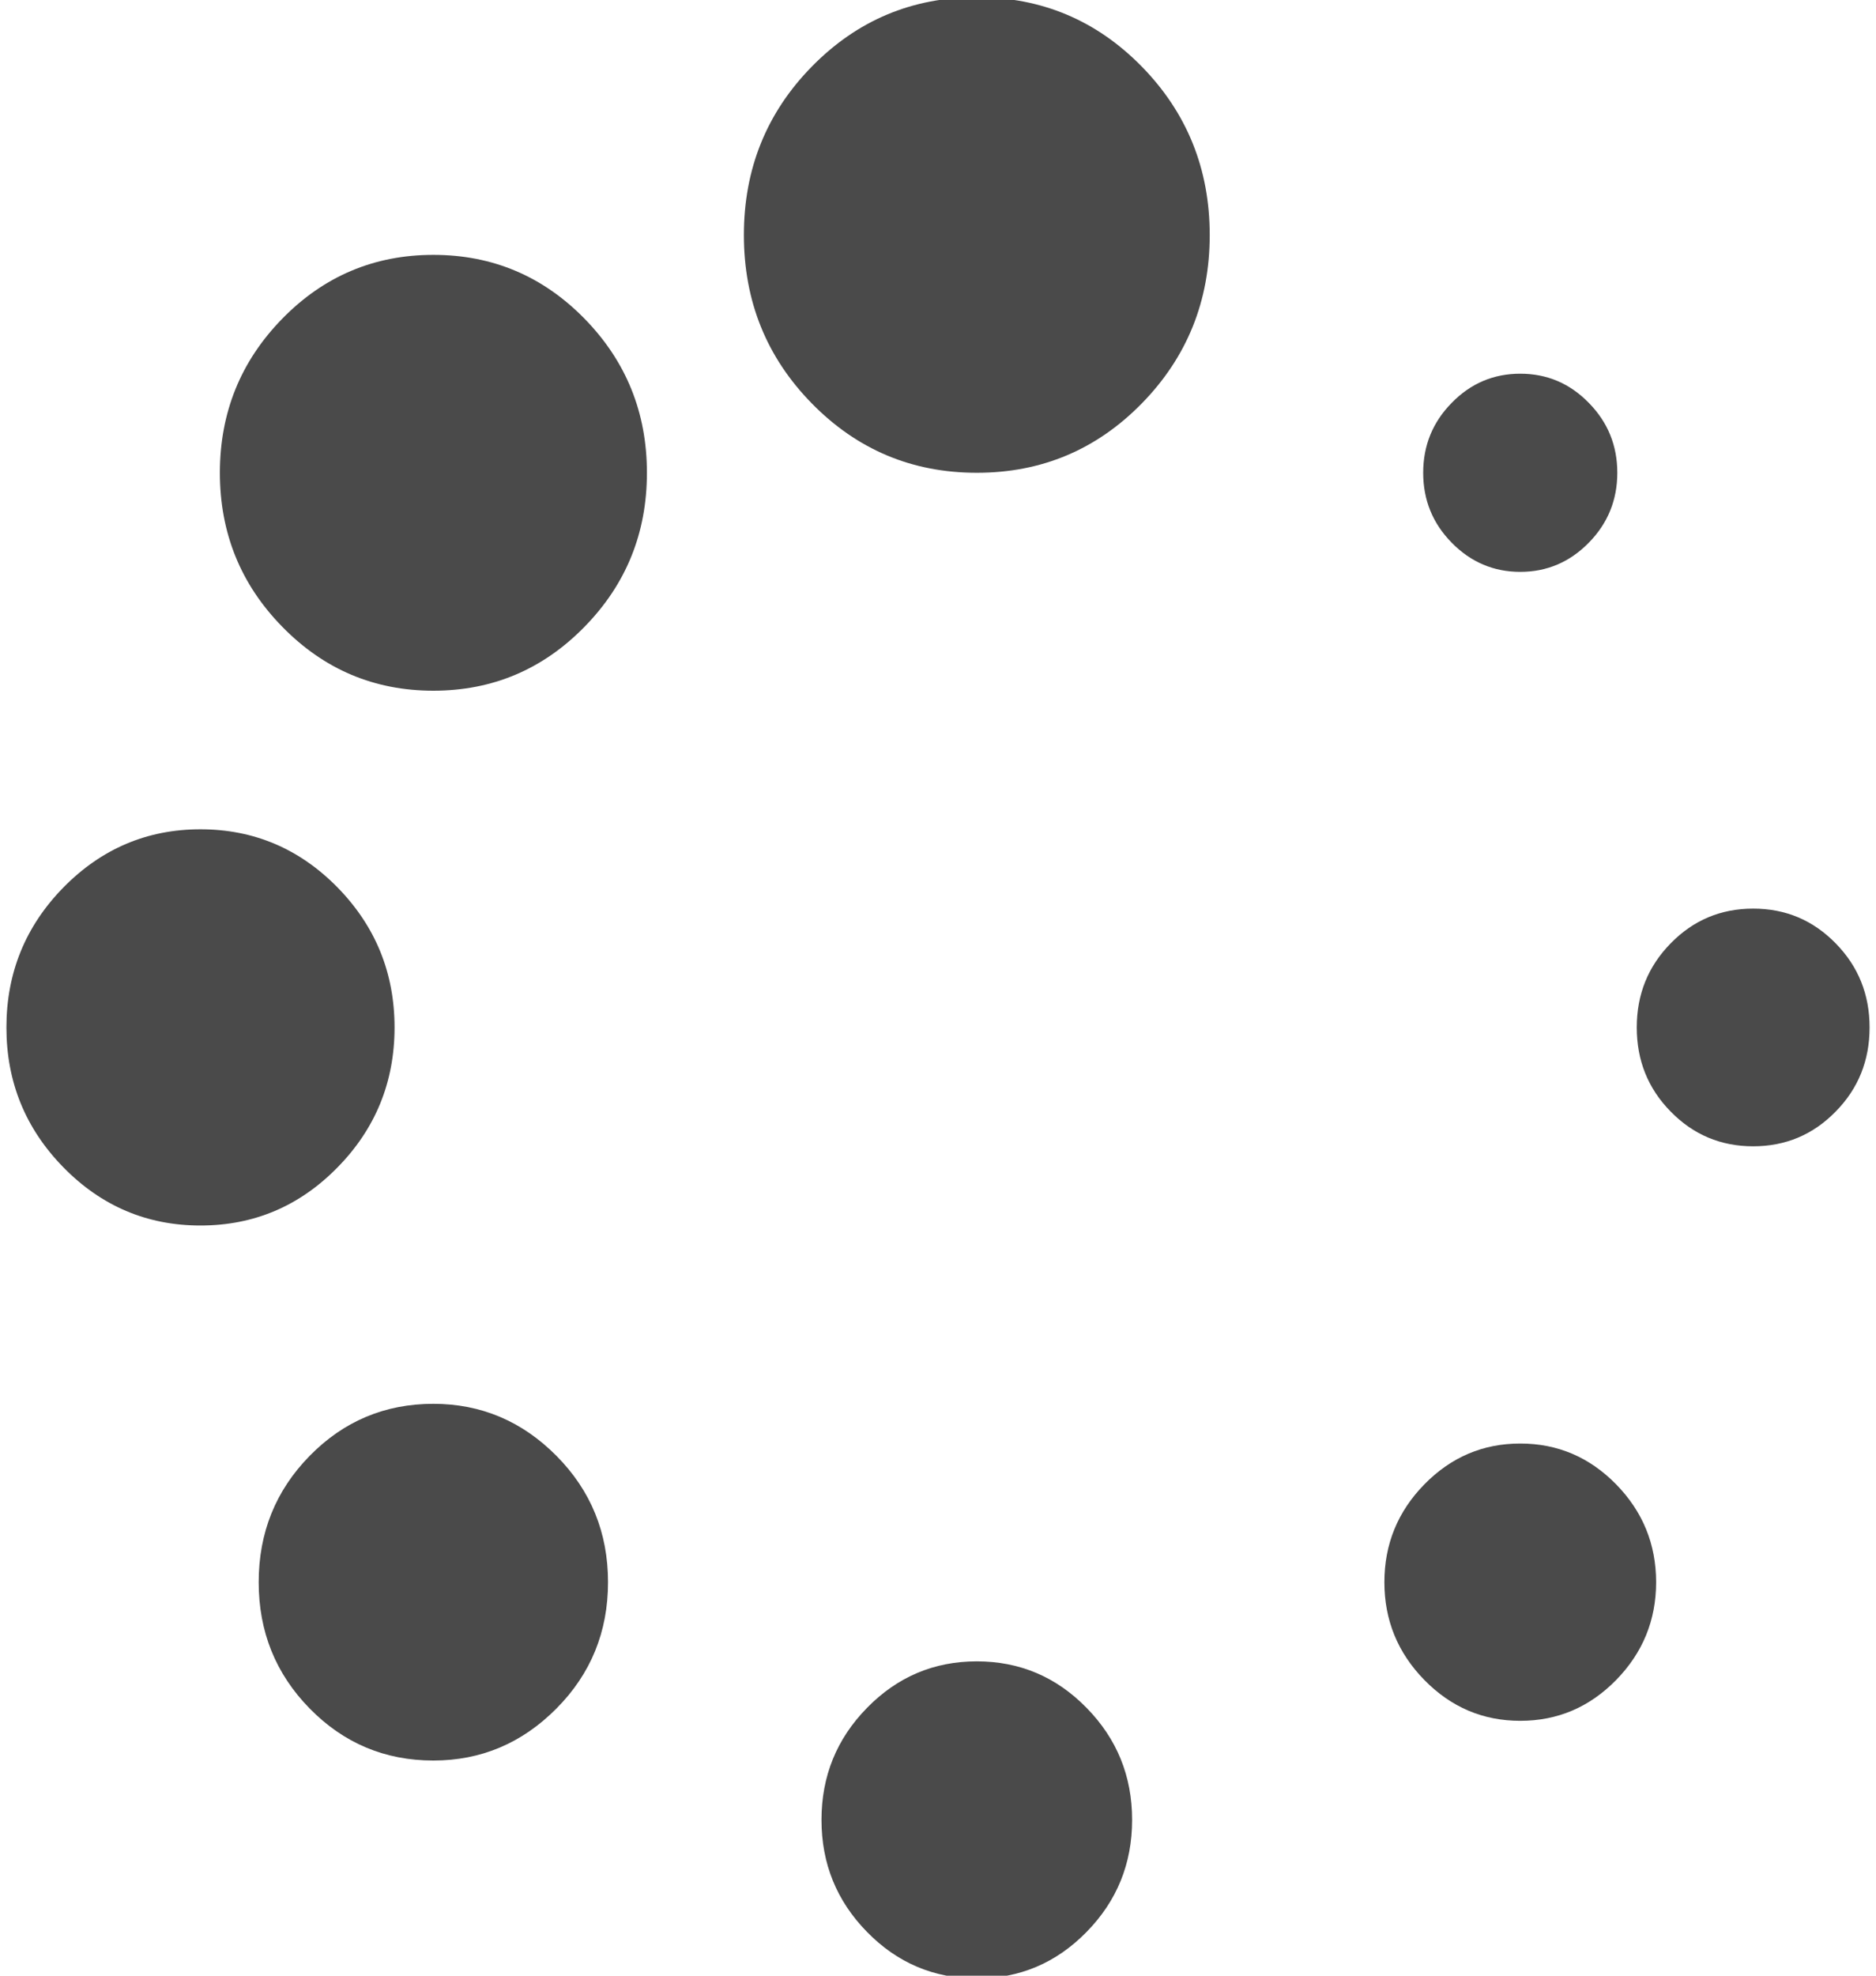 <?xml version="1.0" encoding="UTF-8"?>
<svg width="19px" height="20px" viewBox="0 0 19 20" version="1.1" xmlns="http://www.w3.org/2000/svg" xmlns:xlink="http://www.w3.org/1999/xlink">
    <!-- Generator: Sketch 49 (51002) - http://www.bohemiancoding.com/sketch -->
    <title>Group</title>
    <desc>Created with Sketch.</desc>
    <defs></defs>
    <g id="Page-1" stroke="none" stroke-width="1" fill="none" fill-rule="evenodd">
        <g id="Main-page" transform="translate(-711, -1636)" fill="#4A4A4A">
            <g id="Group-6" transform="translate(658, 1635)">
                <g id="Group" transform="translate(53, 0)">
                    <path d="M4.389,15.211 C3.898,15.211 3.48,15.387 3.136,15.738 C2.792,16.089 2.62,16.515 2.62,17.017 C2.62,17.518 2.792,17.944 3.136,18.295 C3.48,18.646 3.898,18.822 4.389,18.822 C4.872,18.822 5.288,18.646 5.636,18.295 C5.984,17.945 6.158,17.518 6.158,17.017 C6.158,16.515 5.984,16.089 5.636,15.738 C5.288,15.387 4.872,15.211 4.389,15.211 L4.389,15.211 Z" id="Shape"></path>
                    <path d="M3.996,11.401 C3.996,10.85 3.804,10.378 3.419,9.984 C3.034,9.592 2.571,9.395 2.03,9.395 C1.49,9.395 1.027,9.592 0.642,9.984 C0.257,10.377 0.065,10.849 0.065,11.401 C0.065,11.952 0.257,12.424 0.642,12.817 C1.027,13.21 1.49,13.406 2.03,13.406 C2.571,13.406 3.034,13.21 3.419,12.817 C3.804,12.425 3.996,11.952 3.996,11.401 L3.996,11.401 Z" id="Shape"></path>
                    <path d="M15.397,6.789 C15.667,6.789 15.899,6.69 16.091,6.494 C16.284,6.298 16.38,6.061 16.38,5.786 C16.38,5.51 16.284,5.274 16.091,5.078 C15.899,4.881 15.667,4.783 15.397,4.783 C15.127,4.783 14.895,4.881 14.703,5.078 C14.51,5.274 14.414,5.51 14.414,5.786 C14.414,6.062 14.51,6.298 14.703,6.494 C14.895,6.69 15.127,6.789 15.397,6.789 L15.397,6.789 Z" id="Shape"></path>
                    <path d="M4.389,3.58 C3.791,3.58 3.281,3.795 2.86,4.225 C2.438,4.656 2.227,5.176 2.227,5.786 C2.227,6.396 2.438,6.916 2.86,7.346 C3.282,7.777 3.791,7.992 4.389,7.992 C4.987,7.992 5.497,7.777 5.919,7.346 C6.341,6.916 6.552,6.396 6.552,5.786 C6.552,5.176 6.341,4.656 5.919,4.225 C5.497,3.795 4.987,3.58 4.389,3.58 L4.389,3.58 Z" id="Shape"></path>
                    <path d="M18.591,10.549 C18.362,10.315 18.084,10.198 17.756,10.198 C17.428,10.198 17.15,10.315 16.921,10.549 C16.691,10.783 16.577,11.067 16.577,11.401 C16.577,11.735 16.691,12.02 16.921,12.253 C17.15,12.487 17.428,12.604 17.756,12.604 C18.084,12.604 18.362,12.487 18.591,12.253 C18.821,12.02 18.935,11.735 18.935,11.401 C18.935,11.067 18.821,10.783 18.591,10.549 L18.591,10.549 Z" id="Shape"></path>
                    <path d="M15.397,15.613 C15.02,15.613 14.697,15.75 14.426,16.026 C14.156,16.302 14.021,16.632 14.021,17.017 C14.021,17.401 14.156,17.731 14.426,18.007 C14.697,18.283 15.02,18.42 15.397,18.42 C15.774,18.42 16.097,18.283 16.368,18.007 C16.638,17.731 16.773,17.401 16.773,17.017 C16.773,16.632 16.638,16.302 16.368,16.026 C16.097,15.75 15.774,15.613 15.397,15.613 L15.397,15.613 Z" id="Shape"></path>
                    <path d="M9.893,17.818 C9.459,17.818 9.088,17.975 8.781,18.289 C8.474,18.602 8.32,18.98 8.32,19.423 C8.32,19.866 8.474,20.244 8.781,20.557 C9.088,20.871 9.459,21.028 9.893,21.028 C10.327,21.028 10.698,20.871 11.005,20.557 C11.312,20.244 11.466,19.866 11.466,19.423 C11.466,18.98 11.312,18.602 11.005,18.289 C10.698,17.975 10.327,17.818 9.893,17.818 L9.893,17.818 Z" id="Shape"></path>
                    <path d="M9.893,0.972 C9.238,0.972 8.681,1.206 8.222,1.674 C7.763,2.142 7.534,2.711 7.534,3.379 C7.534,4.048 7.763,4.616 8.222,5.084 C8.681,5.552 9.238,5.786 9.893,5.786 C10.549,5.786 11.105,5.552 11.564,5.084 C12.022,4.616 12.252,4.048 12.252,3.379 C12.252,2.711 12.022,2.142 11.564,1.674 C11.105,1.206 10.549,0.972 9.893,0.972 L9.893,0.972 Z" id="Shape"></path>
                </g>
            </g>
        </g>
    </g>
</svg>